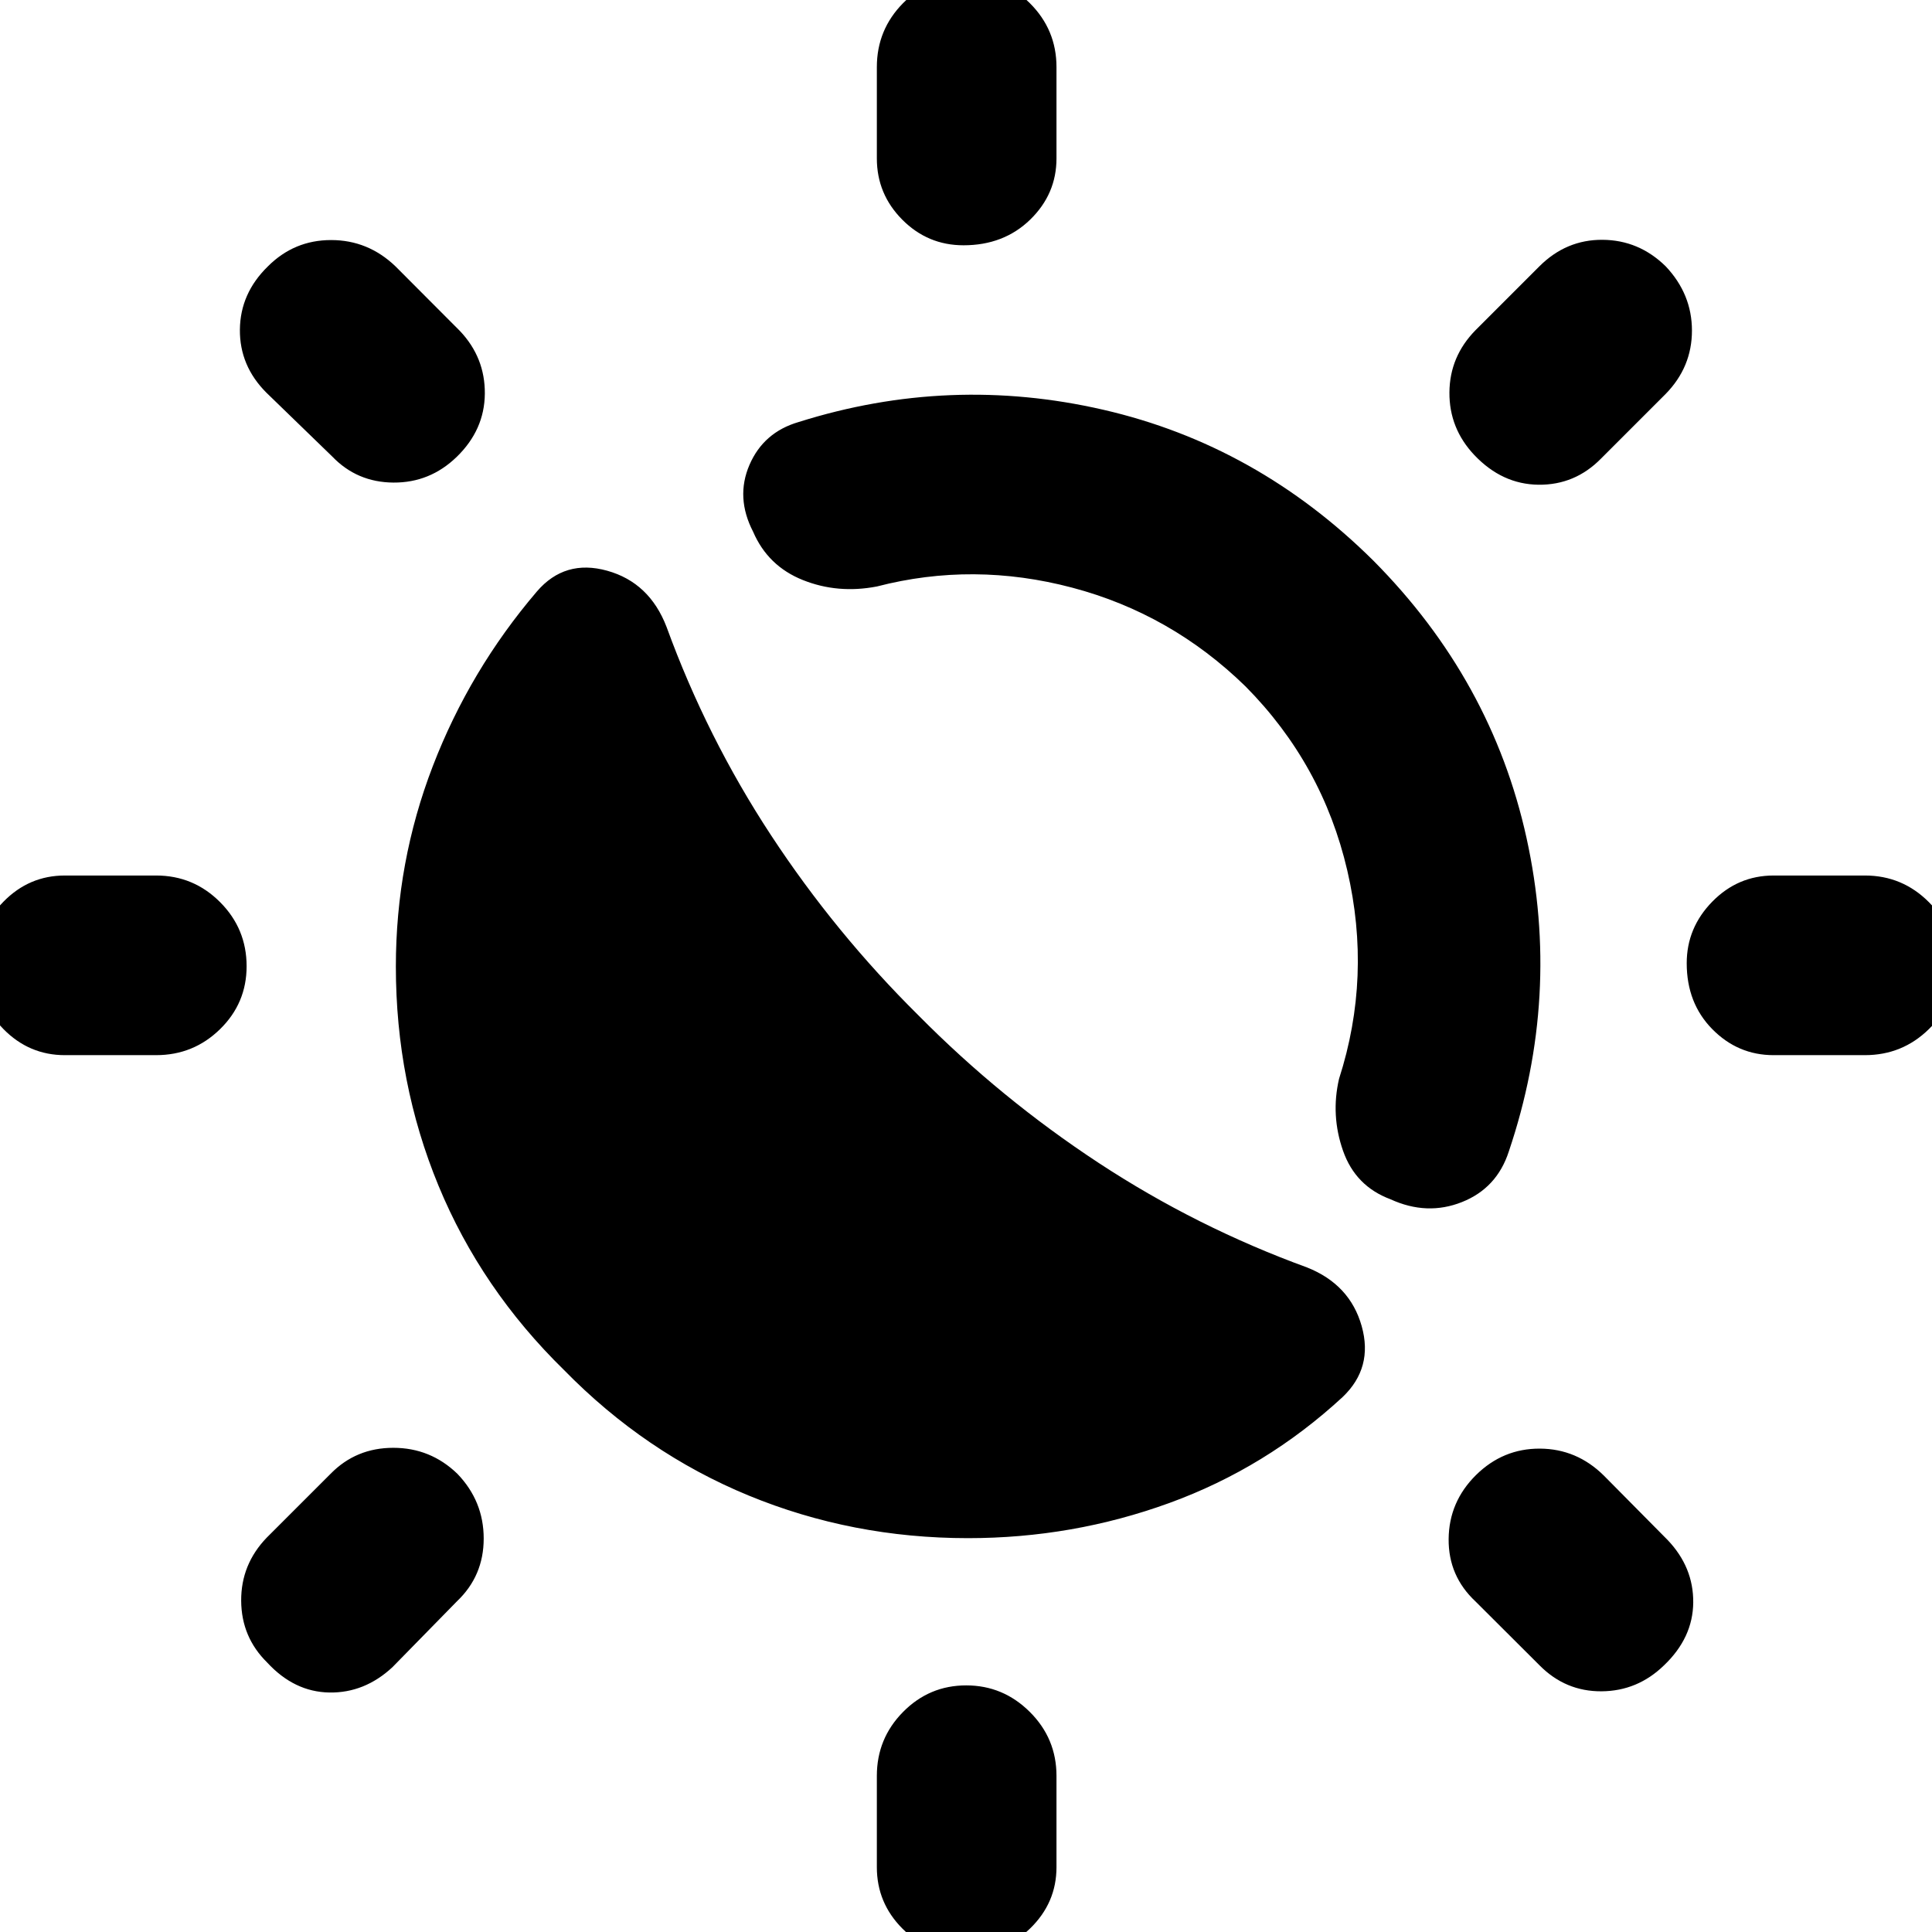 <svg xmlns="http://www.w3.org/2000/svg" height="40" viewBox="0 -960 960 960" width="40"><path d="M481-195.7q-57.59 0-109.05-21.2-51.46-21.2-91.7-62.35-41.15-40.24-62.35-91.56-21.2-51.32-21.2-108.92 0-51.9 18.37-99.62 18.37-47.72 51.73-86.77 13.88-16.15 34.91-10.29 21.03 5.86 29.51 27.96 20 54.91 51.92 103.51 31.93 48.6 73.28 89.52 40.92 41.35 89.52 73.28 48.6 31.92 103.51 51.92 21.35 8.48 27.17 29.18 5.81 20.69-9.5 35.24-38.09 35.17-86.08 52.63Q533.05-195.7 481-195.7Zm209.93-168.39q-17.4-6.48-23.58-24.09-6.18-17.62-1.99-35.74 16.36-50.8 4.09-103.58-12.27-52.77-50.54-91.41-36.98-36.08-86.11-49.08-49.14-13-97.04-.6-19.45 3.76-36.82-3.19-17.37-6.94-24.72-24-8.8-17.02-1.81-33.23 7-16.21 24.44-21.29 75.07-23.65 151.4-6.09 76.33 17.56 134.22 75.02 58.79 59.22 76.06 137.78 17.27 78.55-8.83 155.81-5.91 18.19-23.28 25.09-17.37 6.9-35.49-1.4ZM478.77-838.12q-17.79 0-30.43-12.72T435.7-881.3v-45.37q0-18.58 13.03-31.77 13.03-13.19 31.38-13.19 18.34 0 31.6 13.19 13.25 13.19 13.25 31.77v45.37q0 17.74-13.1 30.46-13.11 12.72-33.09 12.72Zm0 849.08q-17.79 0-30.43-12.72T435.7-32.22v-45.36q0-18.58 13.03-31.77 13.03-13.19 31.38-13.19 18.34 0 31.6 13.19 13.25 13.19 13.25 31.77v45.36q0 17.74-13.1 30.46-13.11 12.72-33.09 12.72Zm253.82-744.84q-12.5-13.26-12.38-31.11.12-17.84 12.95-30.92l31.75-31.75q13.31-13.3 31.38-13.18 18.07.12 31.37 13.16 13.06 13.81 13.06 31.95 0 18.13-13.06 31.48l-32.09 32.09q-12.98 13.22-31.1 13.02-18.11-.21-31.88-14.74Zm-599.81 600q-12.82-12.58-12.94-30.68-.12-18.1 12.7-31.4l31.76-31.75q12.63-12.88 31.13-12.88 18.49 0 31.85 12.92 13.07 13.6 13.07 32.17t-13.31 31.2l-32.08 32.76q-13.83 12.82-31.29 12.54-17.45-.29-30.89-14.88ZM881.3-435.7q-17.74 0-30.46-12.91-12.72-12.91-12.72-32.77 0-17.63 12.72-30.61 12.72-12.97 30.46-12.97h45.37q18.58 0 31.77 13.22 13.19 13.22 13.19 31.86 0 18.35-13.19 31.26-13.19 12.92-31.77 12.92H881.3Zm-849.08 0q-17.74 0-30.46-12.91-12.72-12.91-12.72-32.77 0-17.63 12.72-30.61 12.72-12.97 30.46-12.97h45.36q18.58 0 31.77 13.22 13.19 13.22 13.19 31.86 0 18.35-13.19 31.26-13.19 12.92-31.77 12.92H32.22Zm794.66 303.16q-13.17 12.82-31.07 12.94-17.9.12-30.77-12.86l-31.84-31.76q-13.55-12.64-13.38-31.08.17-18.44 13.58-31.74 13.4-13.23 31.74-13.15 18.34.08 31.8 13.39l31.76 32.08q12.82 13.5 12.66 31-.16 17.5-14.48 31.18Zm-600-600.38q-13.29 12.83-31.38 12.71-18.09-.12-30.41-12.95l-32.75-31.75q-13.3-13.31-13.14-31.31.17-17.99 13.86-31.37 13.08-13.13 31.46-13.13 18.38 0 31.99 13.06l32 32.09q12.55 13.23 12.4 31.22-.16 17.99-14.03 31.43Z"/></svg>